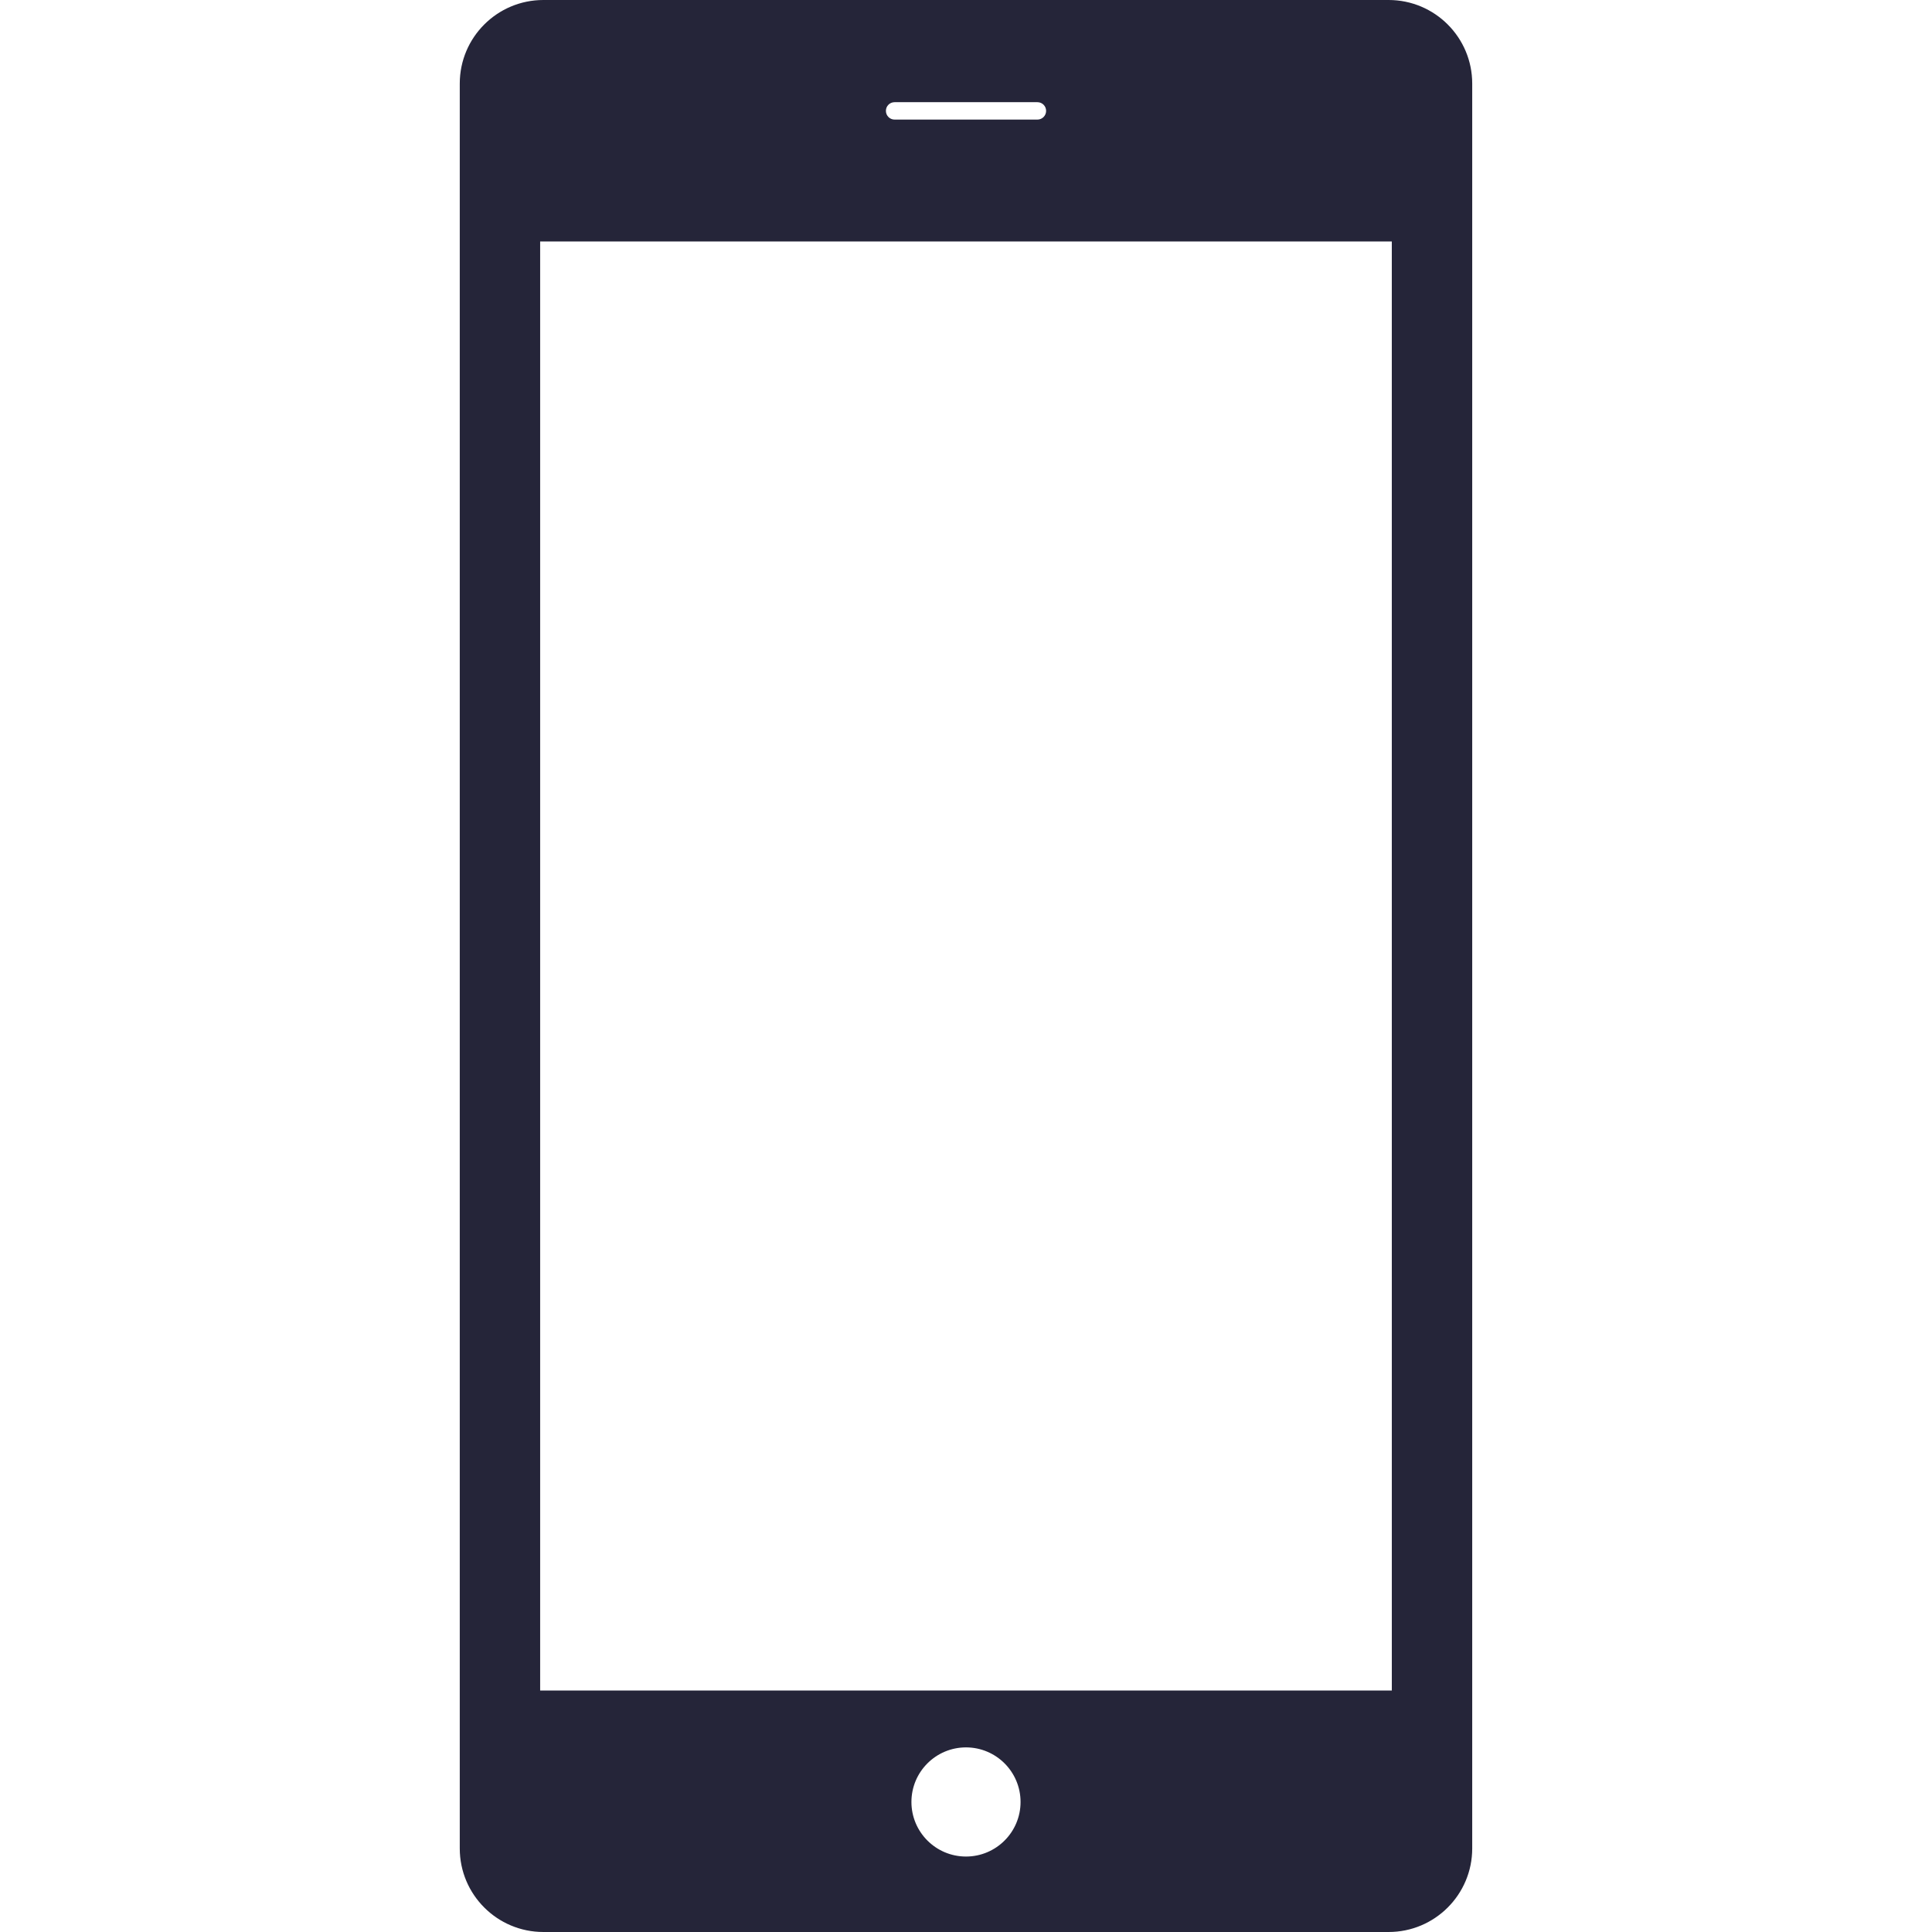 <?xml version="1.0" encoding="iso-8859-1"?>
<!-- Generator: Adobe Illustrator 16.0.0, SVG Export Plug-In . SVG Version: 6.00 Build 0)  -->
<!DOCTYPE svg PUBLIC "-//W3C//DTD SVG 1.1//EN" "http://www.w3.org/Graphics/SVG/1.1/DTD/svg11.dtd">
<svg xmlns="http://www.w3.org/2000/svg" xmlns:xlink="http://www.w3.org/1999/xlink" version="1.1" id="Capa_1" x="0px" y="0px" width="512px" height="512px" viewBox="0 0 93.267 93.267" style="enable-background:new 0 0 93.267 93.267;" xml:space="preserve">
<g>
	<path d="M67.035,0H26.231c-2.228,0-4.036,1.807-4.036,4.035v85.198c0,2.228,1.808,4.034,4.036,4.034h40.804   c2.229,0,4.036-1.807,4.036-4.034V4.035C71.071,1.807,69.264,0,67.035,0z M43.187,4.933h6.894c0.233,0,0.42,0.188,0.42,0.42   c0,0.231-0.188,0.42-0.42,0.42h-6.894c-0.233,0-0.42-0.189-0.42-0.42C42.766,5.121,42.953,4.933,43.187,4.933z M46.633,89.624   c-1.454,0-2.634-1.181-2.634-2.634c0-1.455,1.18-2.635,2.634-2.635c1.455,0,2.634,1.18,2.634,2.635   C49.268,88.443,48.088,89.624,46.633,89.624z M67.19,81.609H26.076V11.658h41.113L67.19,81.609L67.19,81.609z" fill="#252539"/>
</g>
<g>
</g>
<g>
</g>
<g>
</g>
<g>
</g>
<g>
</g>
<g>
</g>
<g>
</g>
<g>
</g>
<g>
</g>
<g>
</g>
<g>
</g>
<g>
</g>
<g>
</g>
<g>
</g>
<g>
</g>
</svg>
